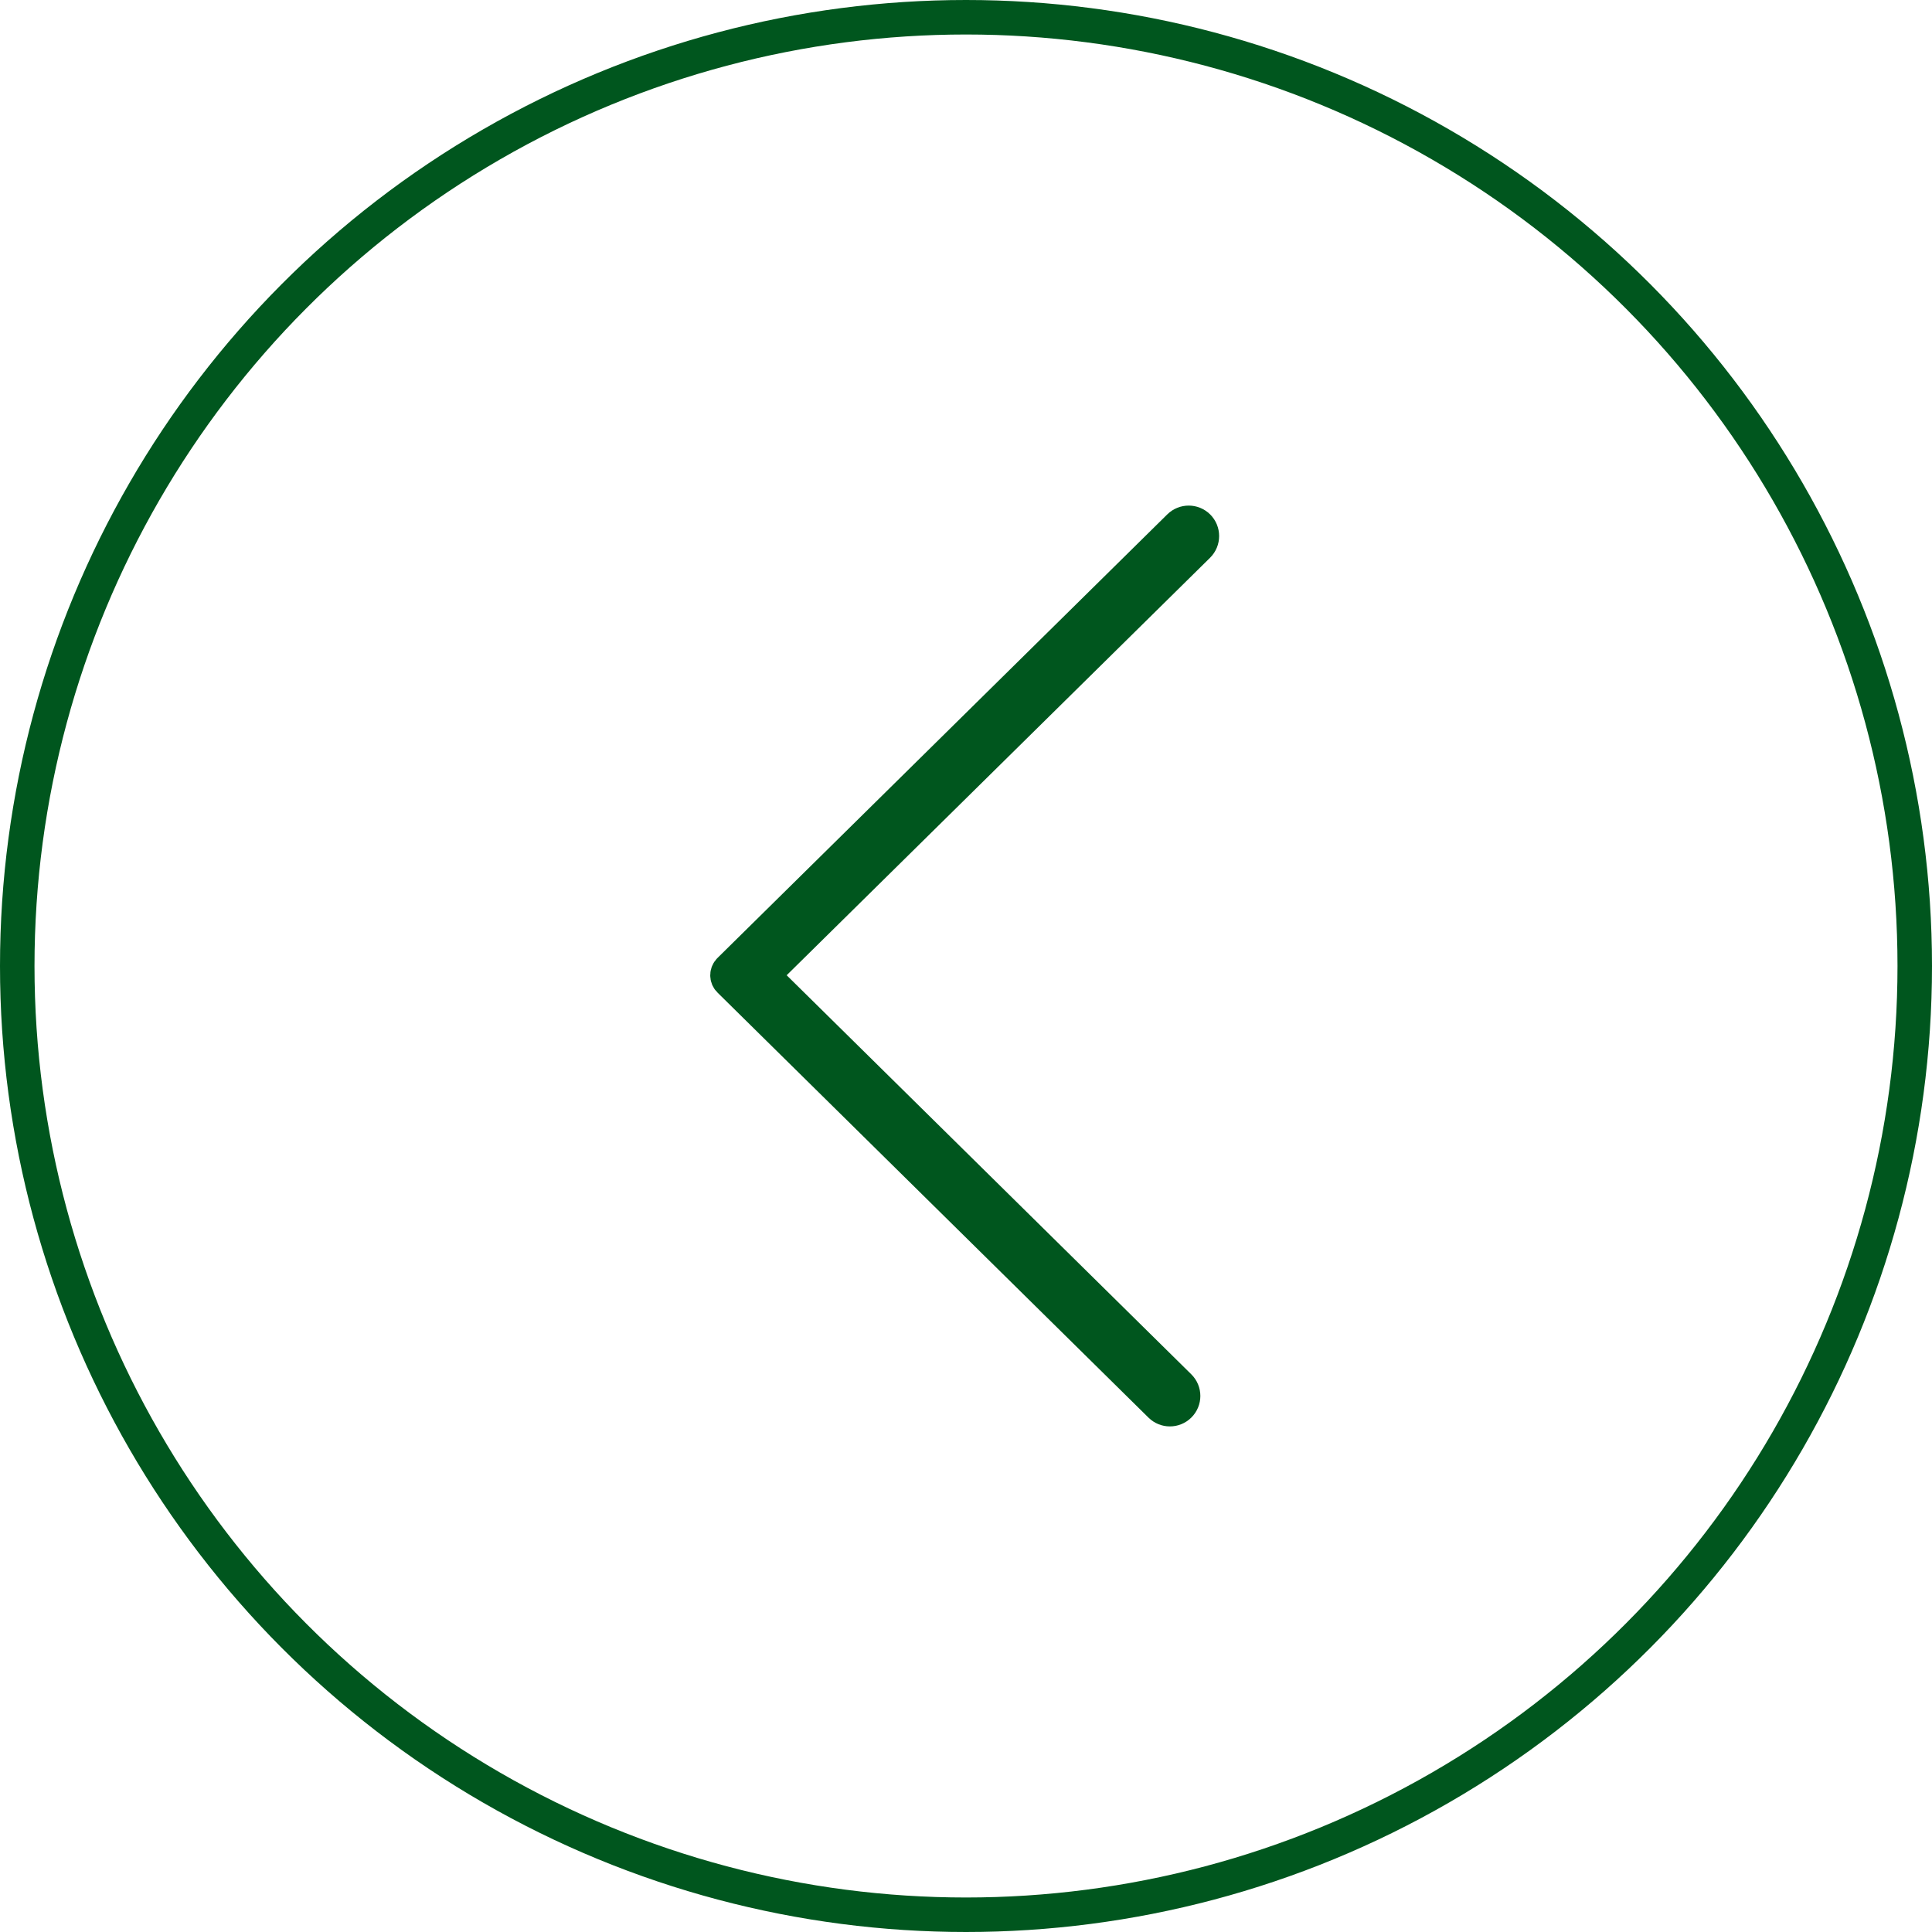 <svg width="56" height="56" viewBox="0 0 56 56" fill="none" xmlns="http://www.w3.org/2000/svg">
<circle cx="28" cy="28" r="27.5" stroke="#00561E"/>
<path d="M34.724 15.265C34.575 15.118 34.335 15.118 34.186 15.265L21.148 28.123C21.066 28.203 21.066 28.334 21.148 28.414L33.641 40.735C33.79 40.882 34.029 40.882 34.178 40.735V40.735C34.331 40.585 34.331 40.34 34.178 40.19L22.09 28.268L34.724 15.81C34.875 15.66 34.875 15.415 34.724 15.265V15.265Z" fill="#00561E" stroke="#00561E"/>
</svg>
